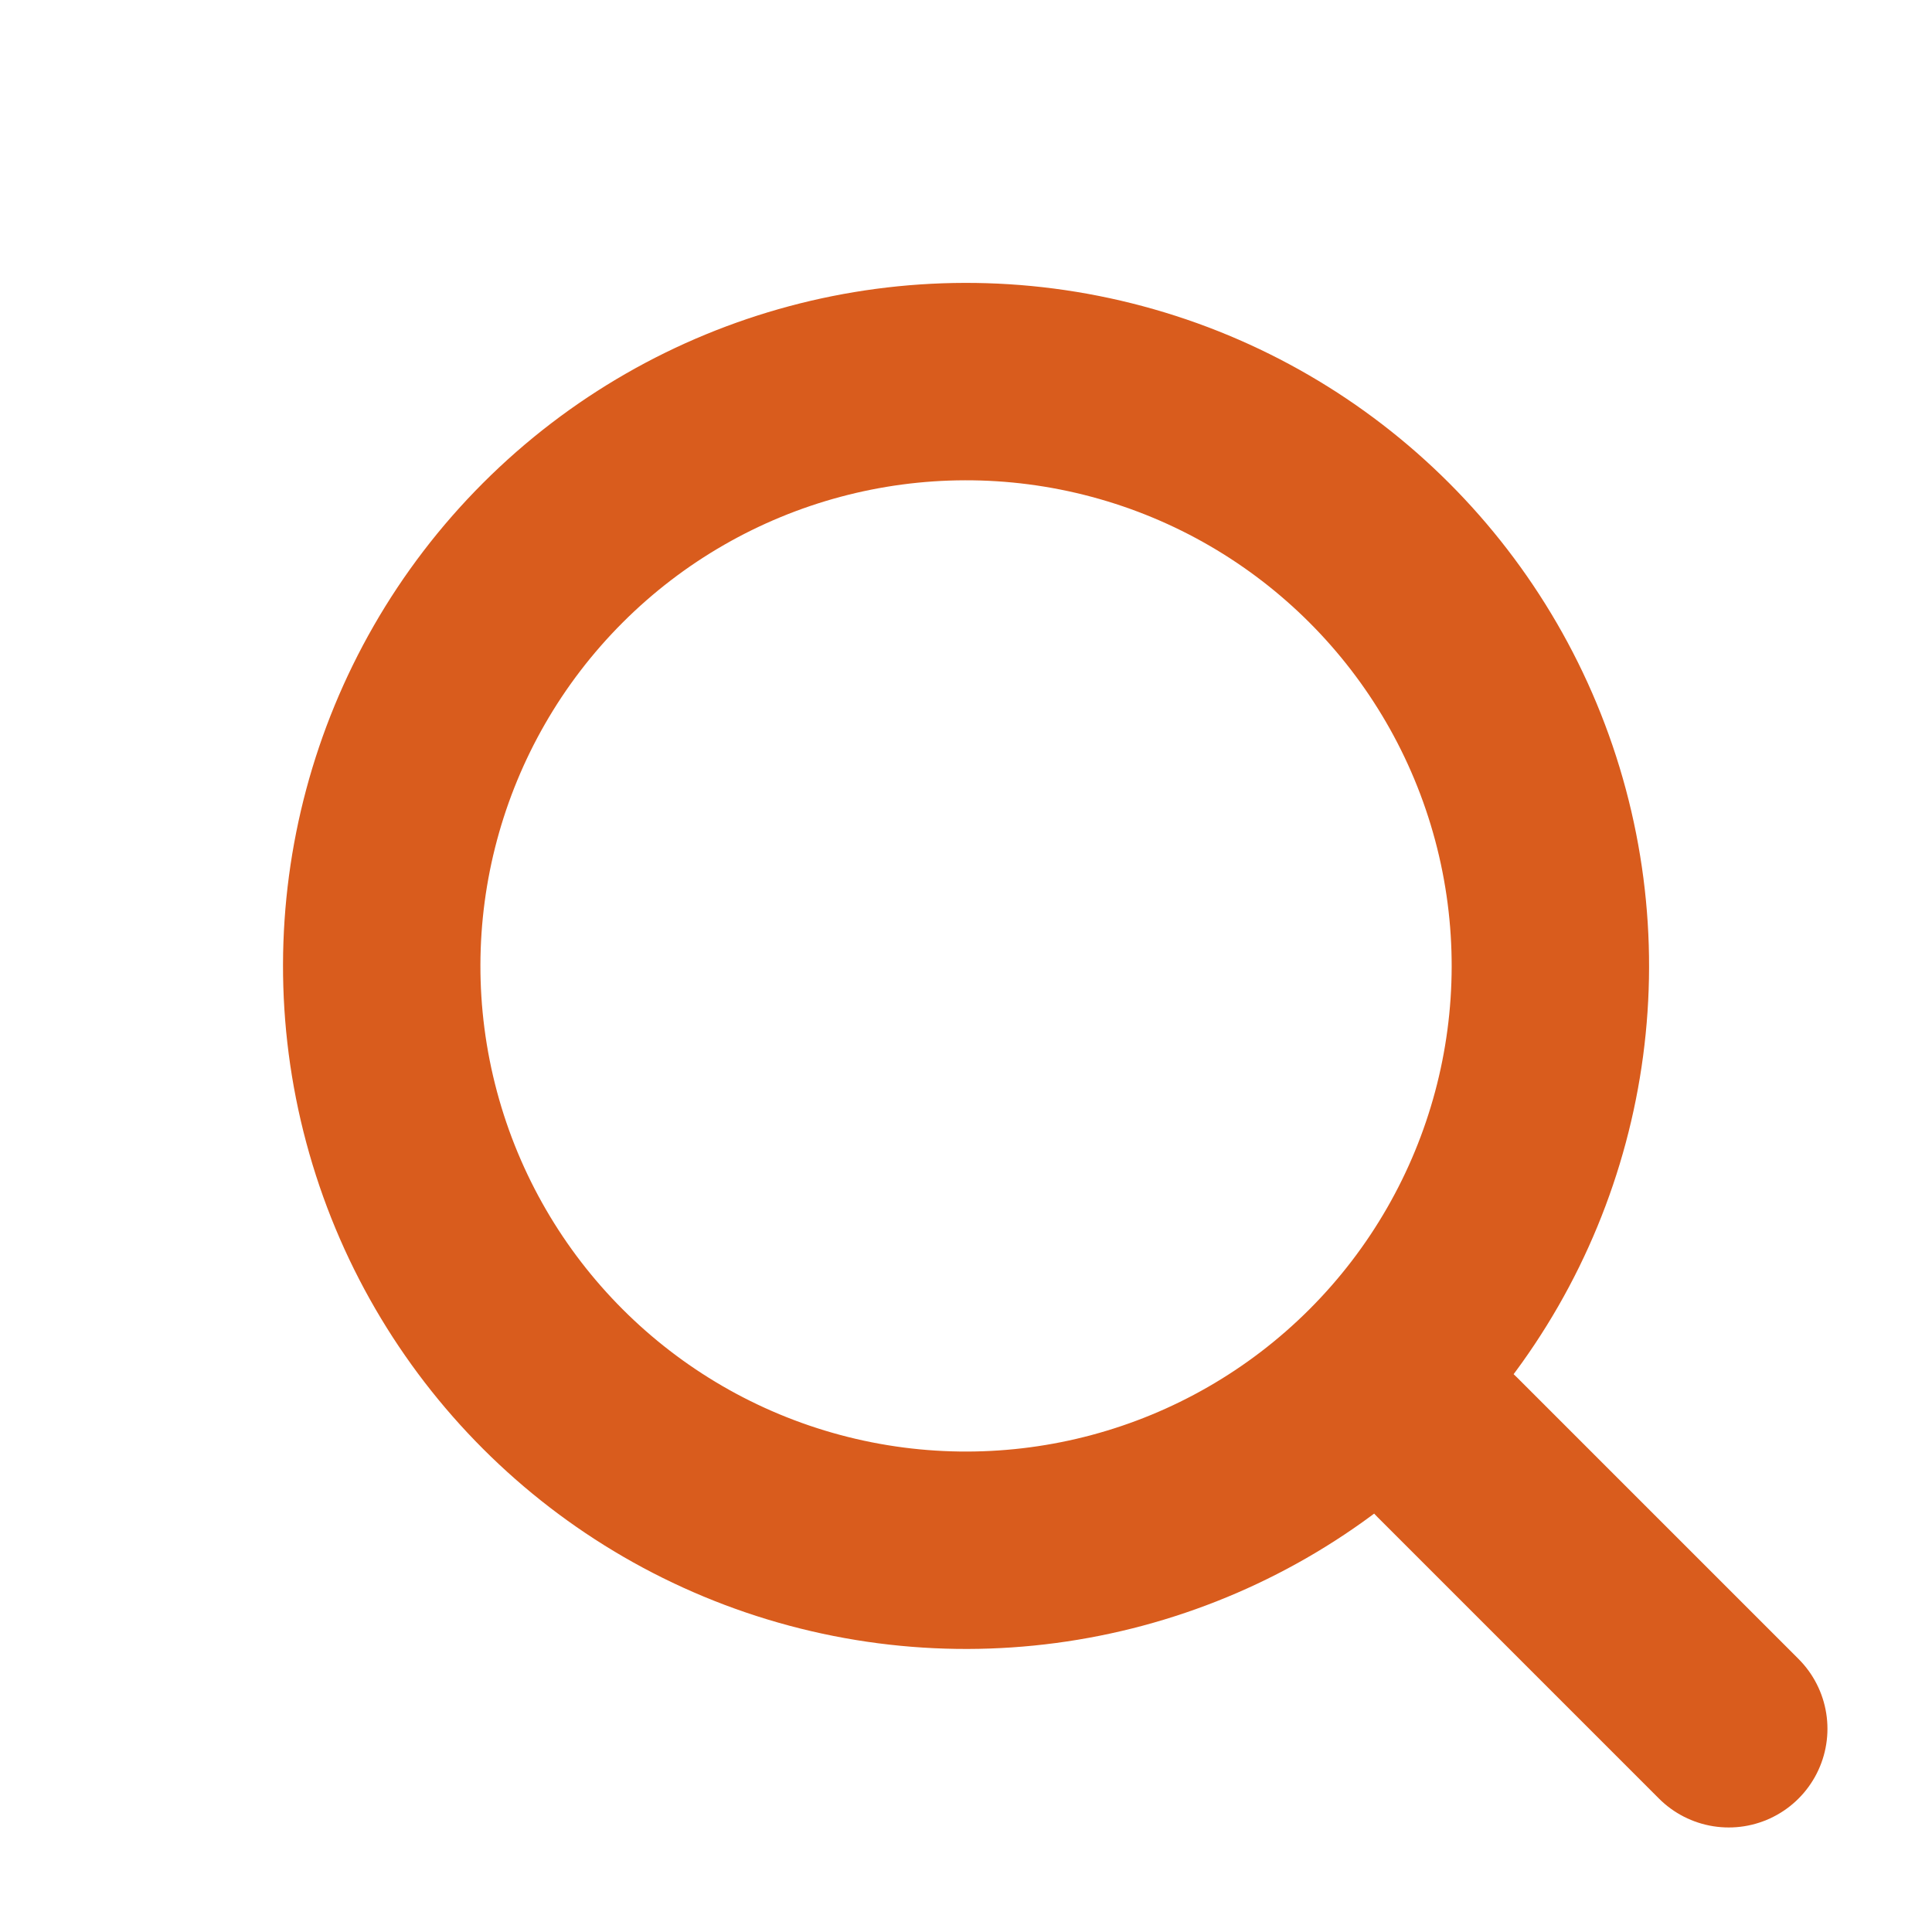 <svg xmlns="http://www.w3.org/2000/svg" width="19.574" height="19.574"><g id="Groupe_7" data-name="Groupe 7" transform="rotate(45 806.368 -1503.167)" style="isolation:isolate" fill="none" stroke="#d95c1d" stroke-linecap="round" stroke-width="2"><g id="Ellipse_1" data-name="Ellipse 1" transform="translate(1306 123)"><circle cx="6.92" cy="6.92" r="6.92" stroke="none"/><circle cx="6.92" cy="6.92" r="5.92"/></g><path id="Ligne_52" data-name="Ligne 52" transform="translate(1319.816 129.921)" d="M0 0h4.033"/></g></svg>